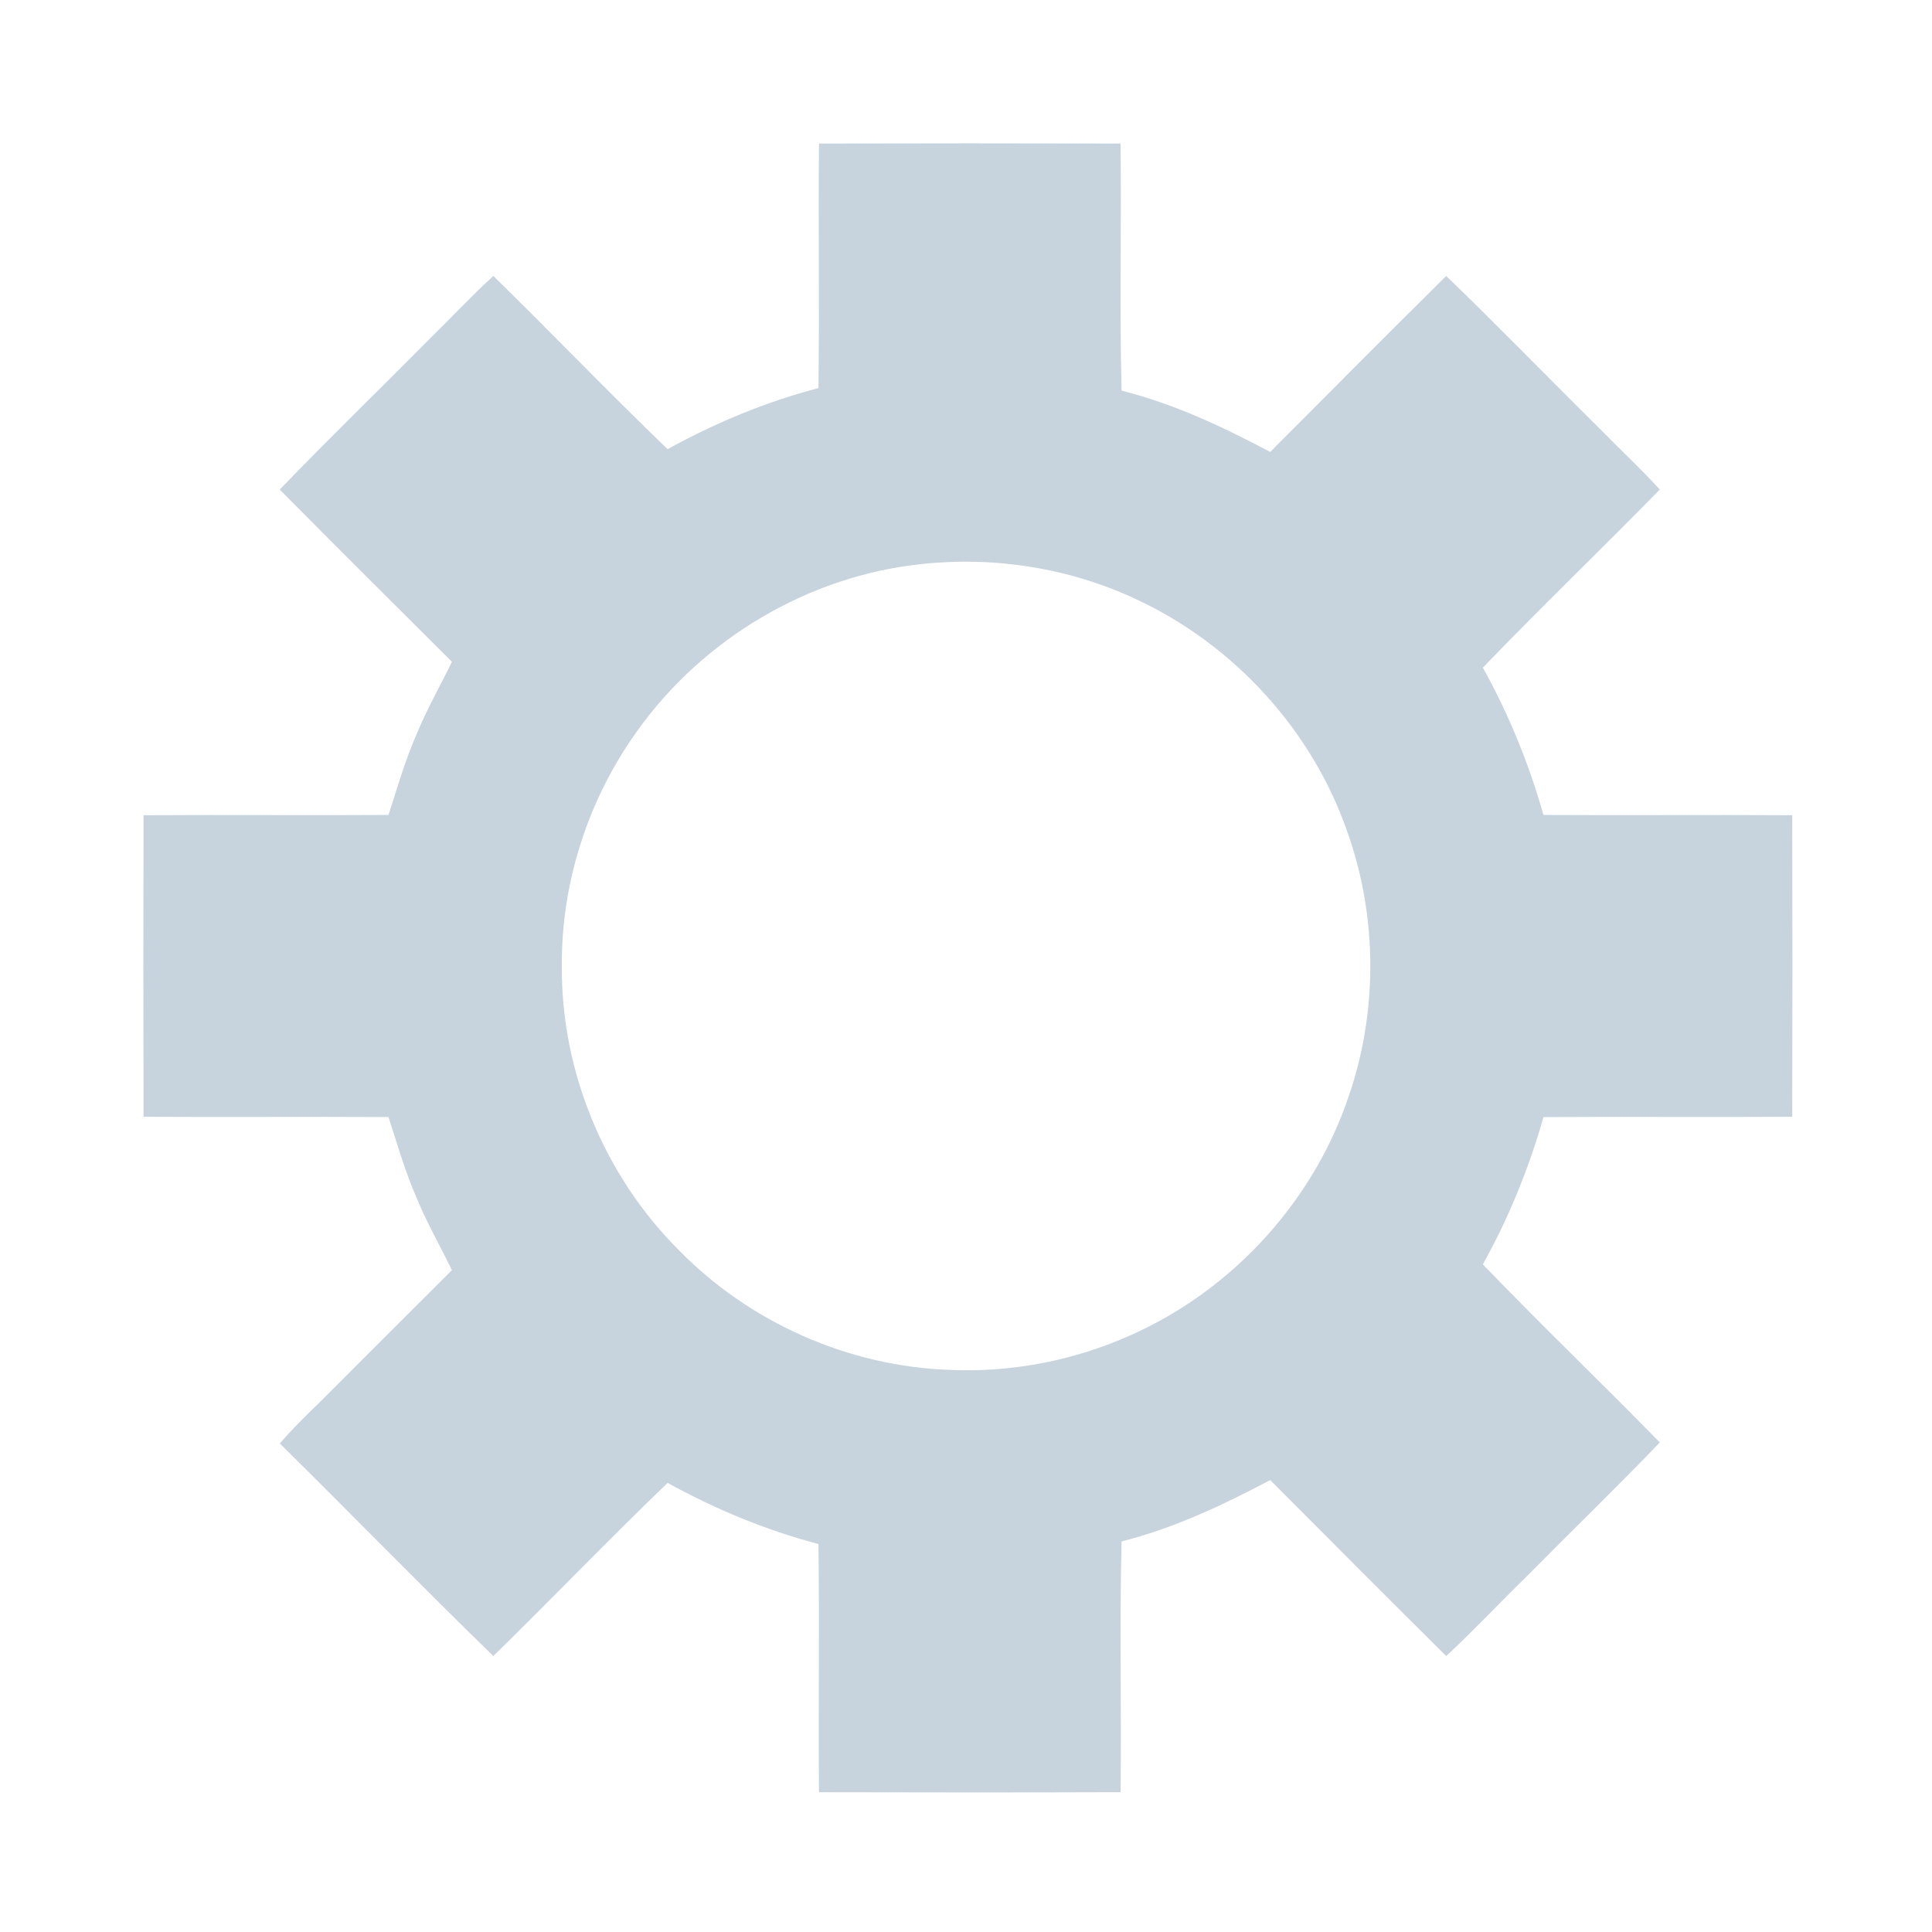 <?xml version="1.0" encoding="UTF-8" ?>
<!DOCTYPE svg PUBLIC "-//W3C//DTD SVG 1.1//EN" "http://www.w3.org/Graphics/SVG/1.1/DTD/svg11.dtd">
<svg width="512pt" height="512pt" viewBox="0 0 512 512" version="1.1" xmlns="http://www.w3.org/2000/svg">
<g id="#c7d4dd">
<path fill="#c7d4dd" opacity="1.00" d=" M 217.04 38.04 C 243.68 37.97 270.32 37.97 296.96 38.04 C 297.22 59.87 296.66 81.70 297.23 103.52 C 311.08 107.00 324.05 113.10 336.62 119.77 C 352.14 104.19 367.64 88.60 383.26 73.13 C 397.10 86.48 410.49 100.31 424.17 113.83 C 429.37 119.16 434.86 124.22 439.86 129.74 C 424.35 145.59 408.35 160.95 392.97 176.93 C 399.85 189.27 405.17 202.39 409.04 215.97 C 431.01 216.10 452.98 215.90 474.96 216.04 C 475.03 242.68 475.03 269.32 474.96 295.96 C 452.99 296.10 431.01 295.90 409.04 296.04 C 405.16 309.61 399.85 322.74 392.97 335.07 C 408.35 351.05 424.36 366.42 439.87 382.26 C 428.35 394.27 416.37 405.83 404.67 417.67 C 397.49 424.69 390.62 432.03 383.26 438.87 C 367.64 423.39 352.14 407.80 336.62 392.23 C 324.05 398.90 311.08 404.99 297.23 408.50 C 296.65 430.64 297.23 452.80 296.96 474.95 C 270.32 475.04 243.68 475.03 217.04 474.96 C 216.86 453.03 217.18 431.10 216.90 409.18 C 202.93 405.51 189.56 399.93 176.92 392.98 C 161.28 408.02 146.25 423.69 130.74 438.87 C 111.67 420.31 93.10 401.24 74.16 382.54 C 77.28 378.88 80.71 375.51 84.17 372.16 C 96.03 360.31 107.87 348.43 119.76 336.61 C 116.68 330.25 113.15 324.11 110.46 317.56 C 107.39 310.59 105.29 303.26 102.96 296.03 C 81.32 295.90 59.68 296.10 38.04 295.96 C 37.97 269.32 37.97 242.68 38.04 216.04 C 59.68 215.90 81.32 216.10 102.96 215.97 C 105.30 208.73 107.39 201.40 110.46 194.44 C 113.15 187.89 116.68 181.74 119.77 175.38 C 104.52 160.20 89.27 145.02 74.13 129.74 C 87.32 116.06 100.97 102.84 114.33 89.33 C 119.83 83.96 125.06 78.31 130.74 73.13 C 146.25 88.31 161.28 103.98 176.92 119.03 C 189.55 112.06 202.94 106.51 216.90 102.84 C 217.18 81.24 216.85 59.64 217.04 38.04 M 244.41 149.46 C 214.38 152.54 186.26 169.24 168.81 193.80 C 155.90 211.78 148.73 233.85 148.89 256.00 C 148.68 283.85 160.11 311.54 179.81 331.20 C 198.61 350.52 225.04 362.22 252.00 363.04 C 271.08 363.86 290.33 359.30 307.09 350.16 C 330.28 337.56 348.63 316.16 357.20 291.16 C 365.13 268.62 365.13 243.37 357.19 220.83 C 347.93 193.72 327.11 170.91 301.17 158.84 C 283.57 150.56 263.72 147.41 244.41 149.46 Z" />
</g>
</svg>
